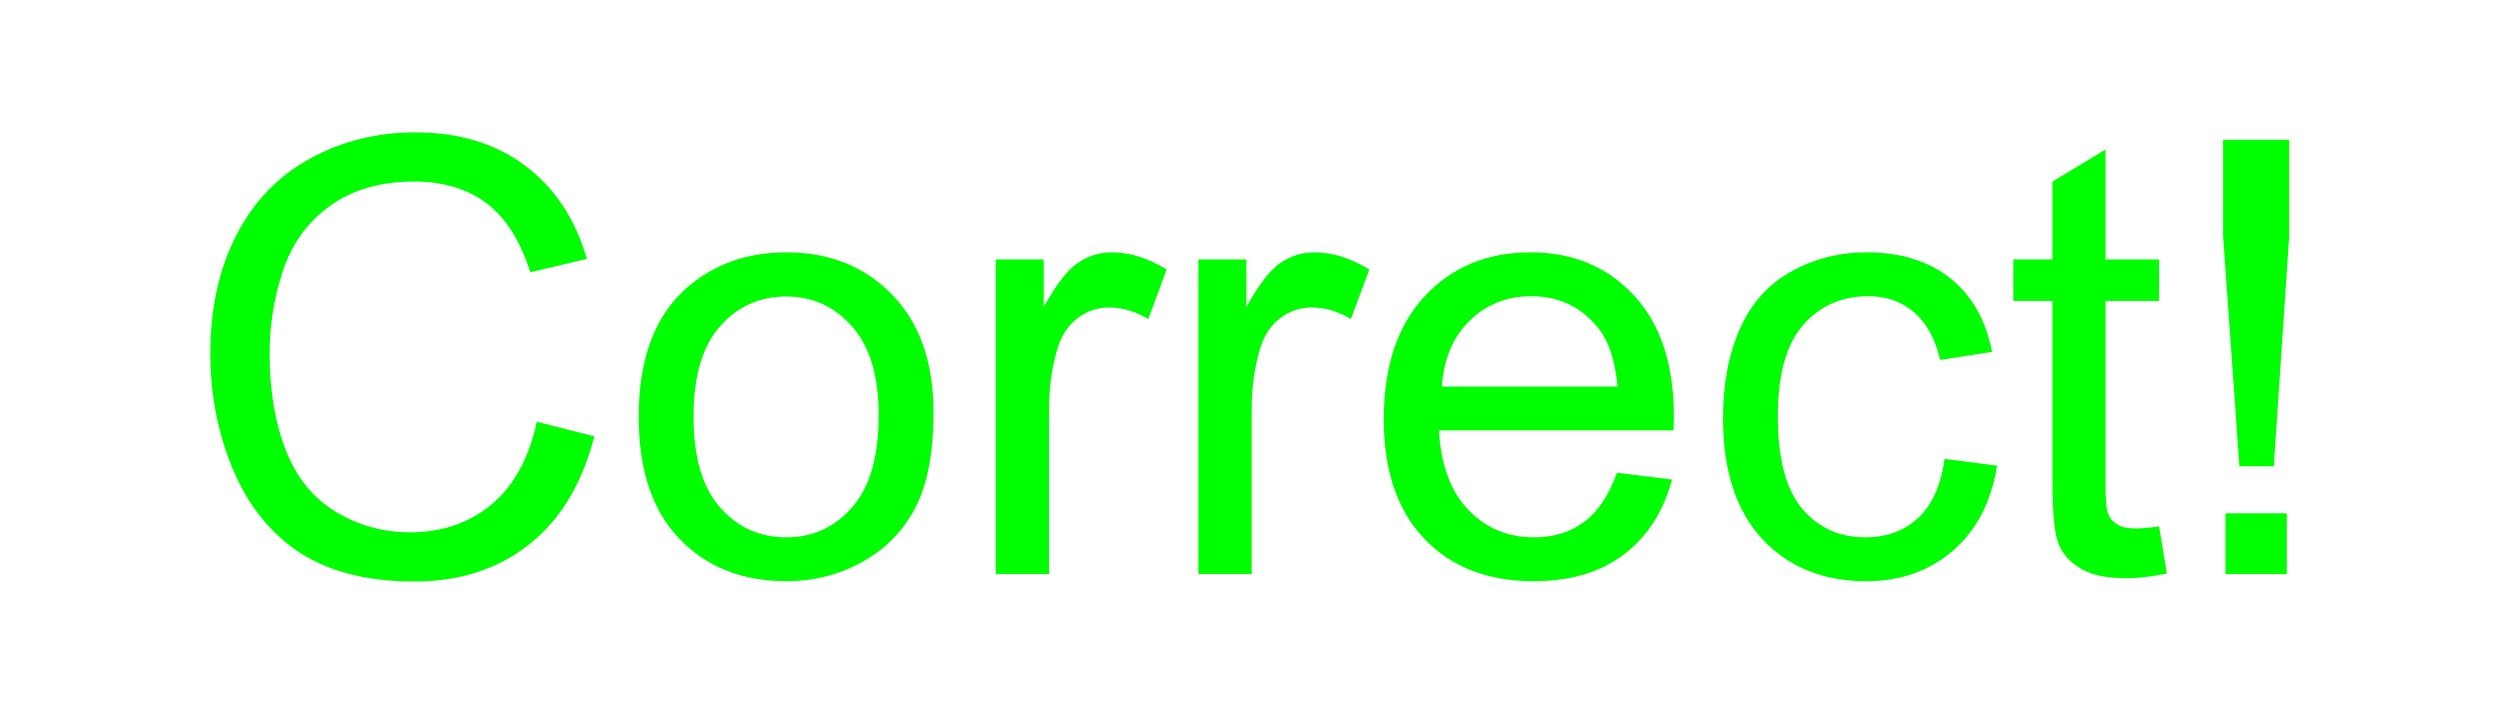 <?xml version="1.0" encoding="UTF-8" standalone="no"?>
<!-- Created with Inkscape (http://www.inkscape.org/) -->

<svg
   xmlns:dc="http://purl.org/dc/elements/1.1/"
   xmlns:cc="http://creativecommons.org/ns#"
   xmlns:rdf="http://www.w3.org/1999/02/22-rdf-syntax-ns#"
   xmlns:svg="http://www.w3.org/2000/svg"
   xmlns="http://www.w3.org/2000/svg"
   xmlns:sodipodi="http://sodipodi.sourceforge.net/DTD/sodipodi-0.dtd"
   xmlns:inkscape="http://www.inkscape.org/namespaces/inkscape"
   width="350"
   height="100"
   id="svg2"
   version="1.1"
   inkscape:version="0.48.1 r9760"
   sodipodi:docname="correct.svg">
  <defs
     id="defs4">
    <filter
       id="filter3761"
       inkscape:label="Glow"
       inkscape:menu="Shadows and Glows"
       inkscape:menu-tooltip="Glow of object's own color at the edges"
       color-interpolation-filters="sRGB">
      <feGaussianBlur
         id="feGaussianBlur3763"
         stdDeviation="5"
         result="result91" />
      <feComposite
         id="feComposite3765"
         in2="result91"
         in="SourceGraphic"
         operator="over" />
    </filter>
  </defs>
  <sodipodi:namedview
     id="base"
     pagecolor="#ffffff"
     bordercolor="#666666"
     borderopacity="1.0"
     inkscape:pageopacity="0.0"
     inkscape:pageshadow="2"
     inkscape:zoom="0.35"
     inkscape:cx="-628.69234"
     inkscape:cy="-172.05499"
     inkscape:document-units="px"
     inkscape:current-layer="layer1"
     showgrid="false"
     inkscape:window-width="1920"
     inkscape:window-height="1028"
     inkscape:window-x="0"
     inkscape:window-y="26"
     inkscape:window-maximized="1"
     fit-margin-top="0"
     fit-margin-left="0"
     fit-margin-right="0"
     fit-margin-bottom="0" />
  <g
     inkscape:label="Layer 1"
     inkscape:groupmode="layer"
     id="layer1"
     transform="translate(-203.692,-260.307)">
    <g
       id="g3784"
       transform="matrix(1.084,0,0,1.084,-44.681,-36.545)">
      <g
         id="flowRoot2985"
         style="font-size:40px;font-style:normal;font-weight:normal;line-height:125%;letter-spacing:0px;word-spacing:0px;fill:#00ff00;fill-opacity:1;stroke:none;filter:url(#filter3761);font-family:Sans"
         transform="matrix(1.959,0,0,1.959,-279.356,-77.51)">
        <path
           id="path3768"
           d="M 294.953,207.165 L 298.742,208.122 C 297.948,211.234 296.519,213.607 294.455,215.241 C 292.391,216.875 289.868,217.692 286.887,217.692 C 283.801,217.692 281.291,217.064 279.357,215.808 C 277.424,214.551 275.952,212.732 274.943,210.349 C 273.934,207.966 273.43,205.407 273.43,202.673 C 273.43,199.691 273.999,197.09 275.139,194.87 C 276.278,192.65 277.899,190.964 280.002,189.812 C 282.105,188.659 284.419,188.083 286.945,188.083 C 289.81,188.083 292.219,188.812 294.172,190.271 C 296.125,191.729 297.486,193.78 298.254,196.423 L 294.523,197.302 C 293.859,195.219 292.896,193.702 291.633,192.751 C 290.37,191.801 288.781,191.325 286.867,191.325 C 284.667,191.325 282.827,191.853 281.35,192.907 C 279.872,193.962 278.833,195.378 278.234,197.155 C 277.635,198.933 277.336,200.765 277.336,202.653 C 277.336,205.088 277.691,207.214 278.4,209.03 C 279.11,210.847 280.214,212.204 281.711,213.103 C 283.208,214.001 284.829,214.45 286.574,214.45 C 288.697,214.45 290.493,213.838 291.965,212.614 C 293.436,211.39 294.432,209.574 294.953,207.165 z"
           inkscape:connector-curvature="0" />
        <path
           id="path3770"
           d="M 301.672,206.833 C 301.672,202.992 302.74,200.147 304.875,198.298 C 306.659,196.762 308.833,195.993 311.398,195.993 C 314.25,195.993 316.581,196.928 318.391,198.796 C 320.2,200.664 321.105,203.246 321.105,206.54 C 321.105,209.209 320.705,211.309 319.904,212.839 C 319.103,214.369 317.938,215.557 316.408,216.403 C 314.878,217.25 313.208,217.673 311.398,217.673 C 308.495,217.673 306.148,216.742 304.357,214.88 C 302.567,213.018 301.672,210.336 301.672,206.833 z M 305.285,206.833 C 305.285,209.489 305.865,211.478 307.023,212.8 C 308.182,214.122 309.641,214.782 311.398,214.782 C 313.143,214.782 314.595,214.118 315.754,212.79 C 316.913,211.462 317.492,209.437 317.492,206.716 C 317.492,204.151 316.909,202.207 315.744,200.886 C 314.579,199.564 313.13,198.903 311.398,198.903 C 309.641,198.903 308.182,199.561 307.023,200.876 C 305.865,202.191 305.285,204.177 305.285,206.833 z"
           inkscape:connector-curvature="0" />
        <path
           id="path3772"
           d="M 325.207,217.204 L 325.207,196.462 L 328.371,196.462 L 328.371,199.607 C 329.178,198.135 329.924,197.165 330.607,196.696 C 331.291,196.228 332.043,195.993 332.863,195.993 C 334.048,195.993 335.253,196.371 336.477,197.126 L 335.266,200.388 C 334.406,199.88 333.547,199.626 332.688,199.626 C 331.919,199.626 331.229,199.857 330.617,200.319 C 330.005,200.782 329.569,201.423 329.309,202.243 C 328.918,203.493 328.723,204.86 328.723,206.345 L 328.723,217.204 z"
           inkscape:connector-curvature="0" />
        <path
           id="path3774"
           d="M 338.566,217.204 L 338.566,196.462 L 341.73,196.462 L 341.73,199.607 C 342.538,198.135 343.283,197.165 343.967,196.696 C 344.65,196.228 345.402,195.993 346.223,195.993 C 347.408,195.993 348.612,196.371 349.836,197.126 L 348.625,200.388 C 347.766,199.88 346.906,199.626 346.047,199.626 C 345.279,199.626 344.589,199.857 343.977,200.319 C 343.365,200.782 342.928,201.423 342.668,202.243 C 342.277,203.493 342.082,204.86 342.082,206.345 L 342.082,217.204 z"
           inkscape:connector-curvature="0" />
        <path
           id="path3776"
           d="M 366.164,210.524 L 369.797,210.974 C 369.224,213.096 368.163,214.743 366.613,215.915 C 365.064,217.087 363.085,217.673 360.676,217.673 C 357.642,217.673 355.236,216.739 353.459,214.87 C 351.682,213.002 350.793,210.381 350.793,207.009 C 350.793,203.519 351.691,200.811 353.488,198.884 C 355.285,196.957 357.616,195.993 360.48,195.993 C 363.254,195.993 365.52,196.937 367.277,198.825 C 369.035,200.713 369.914,203.37 369.914,206.794 C 369.914,207.002 369.907,207.315 369.895,207.732 L 354.426,207.732 C 354.556,210.01 355.201,211.755 356.359,212.966 C 357.518,214.177 358.964,214.782 360.695,214.782 C 361.984,214.782 363.085,214.444 363.996,213.767 C 364.908,213.09 365.63,212.009 366.164,210.524 z M 354.621,204.841 L 366.203,204.841 C 366.047,203.096 365.604,201.788 364.875,200.915 C 363.755,199.561 362.303,198.884 360.52,198.884 C 358.905,198.884 357.548,199.424 356.447,200.505 C 355.347,201.586 354.738,203.031 354.621,204.841 z"
           inkscape:connector-curvature="0" />
        <path
           id="path3778"
           d="M 387.766,209.607 L 391.223,210.056 C 390.845,212.439 389.878,214.304 388.322,215.651 C 386.766,216.999 384.855,217.673 382.59,217.673 C 379.751,217.673 377.469,216.745 375.744,214.89 C 374.019,213.034 373.156,210.375 373.156,206.911 C 373.156,204.672 373.527,202.712 374.27,201.032 C 375.012,199.353 376.141,198.093 377.658,197.253 C 379.175,196.413 380.826,195.993 382.609,195.993 C 384.862,195.993 386.704,196.563 388.137,197.702 C 389.569,198.842 390.487,200.459 390.891,202.556 L 387.473,203.083 C 387.147,201.69 386.571,200.642 385.744,199.939 C 384.917,199.235 383.918,198.884 382.746,198.884 C 380.975,198.884 379.536,199.519 378.43,200.788 C 377.323,202.058 376.77,204.066 376.77,206.814 C 376.77,209.6 377.303,211.625 378.371,212.888 C 379.439,214.151 380.832,214.782 382.551,214.782 C 383.931,214.782 385.083,214.359 386.008,213.513 C 386.932,212.666 387.518,211.364 387.766,209.607 z"
           inkscape:connector-curvature="0" />
        <path
           id="path3780"
           d="M 401.906,214.06 L 402.414,217.165 C 401.424,217.373 400.539,217.478 399.758,217.478 C 398.482,217.478 397.492,217.276 396.789,216.872 C 396.086,216.469 395.591,215.938 395.305,215.28 C 395.018,214.623 394.875,213.239 394.875,211.13 L 394.875,199.196 L 392.297,199.196 L 392.297,196.462 L 394.875,196.462 L 394.875,191.325 L 398.371,189.216 L 398.371,196.462 L 401.906,196.462 L 401.906,199.196 L 398.371,199.196 L 398.371,211.325 C 398.371,212.328 398.433,212.972 398.557,213.259 C 398.68,213.545 398.882,213.773 399.162,213.942 C 399.442,214.112 399.842,214.196 400.363,214.196 C 400.754,214.196 401.268,214.151 401.906,214.06 z"
           inkscape:connector-curvature="0" />
        <path
           id="path3782"
           d="M 407.199,210.095 L 406.125,194.919 L 406.125,188.571 L 410.48,188.571 L 410.48,194.919 L 409.465,210.095 z M 406.281,217.204 L 406.281,213.2 L 410.324,213.2 L 410.324,217.204 z"
           inkscape:connector-curvature="0" />
      </g>
    </g>
  </g>
</svg>

